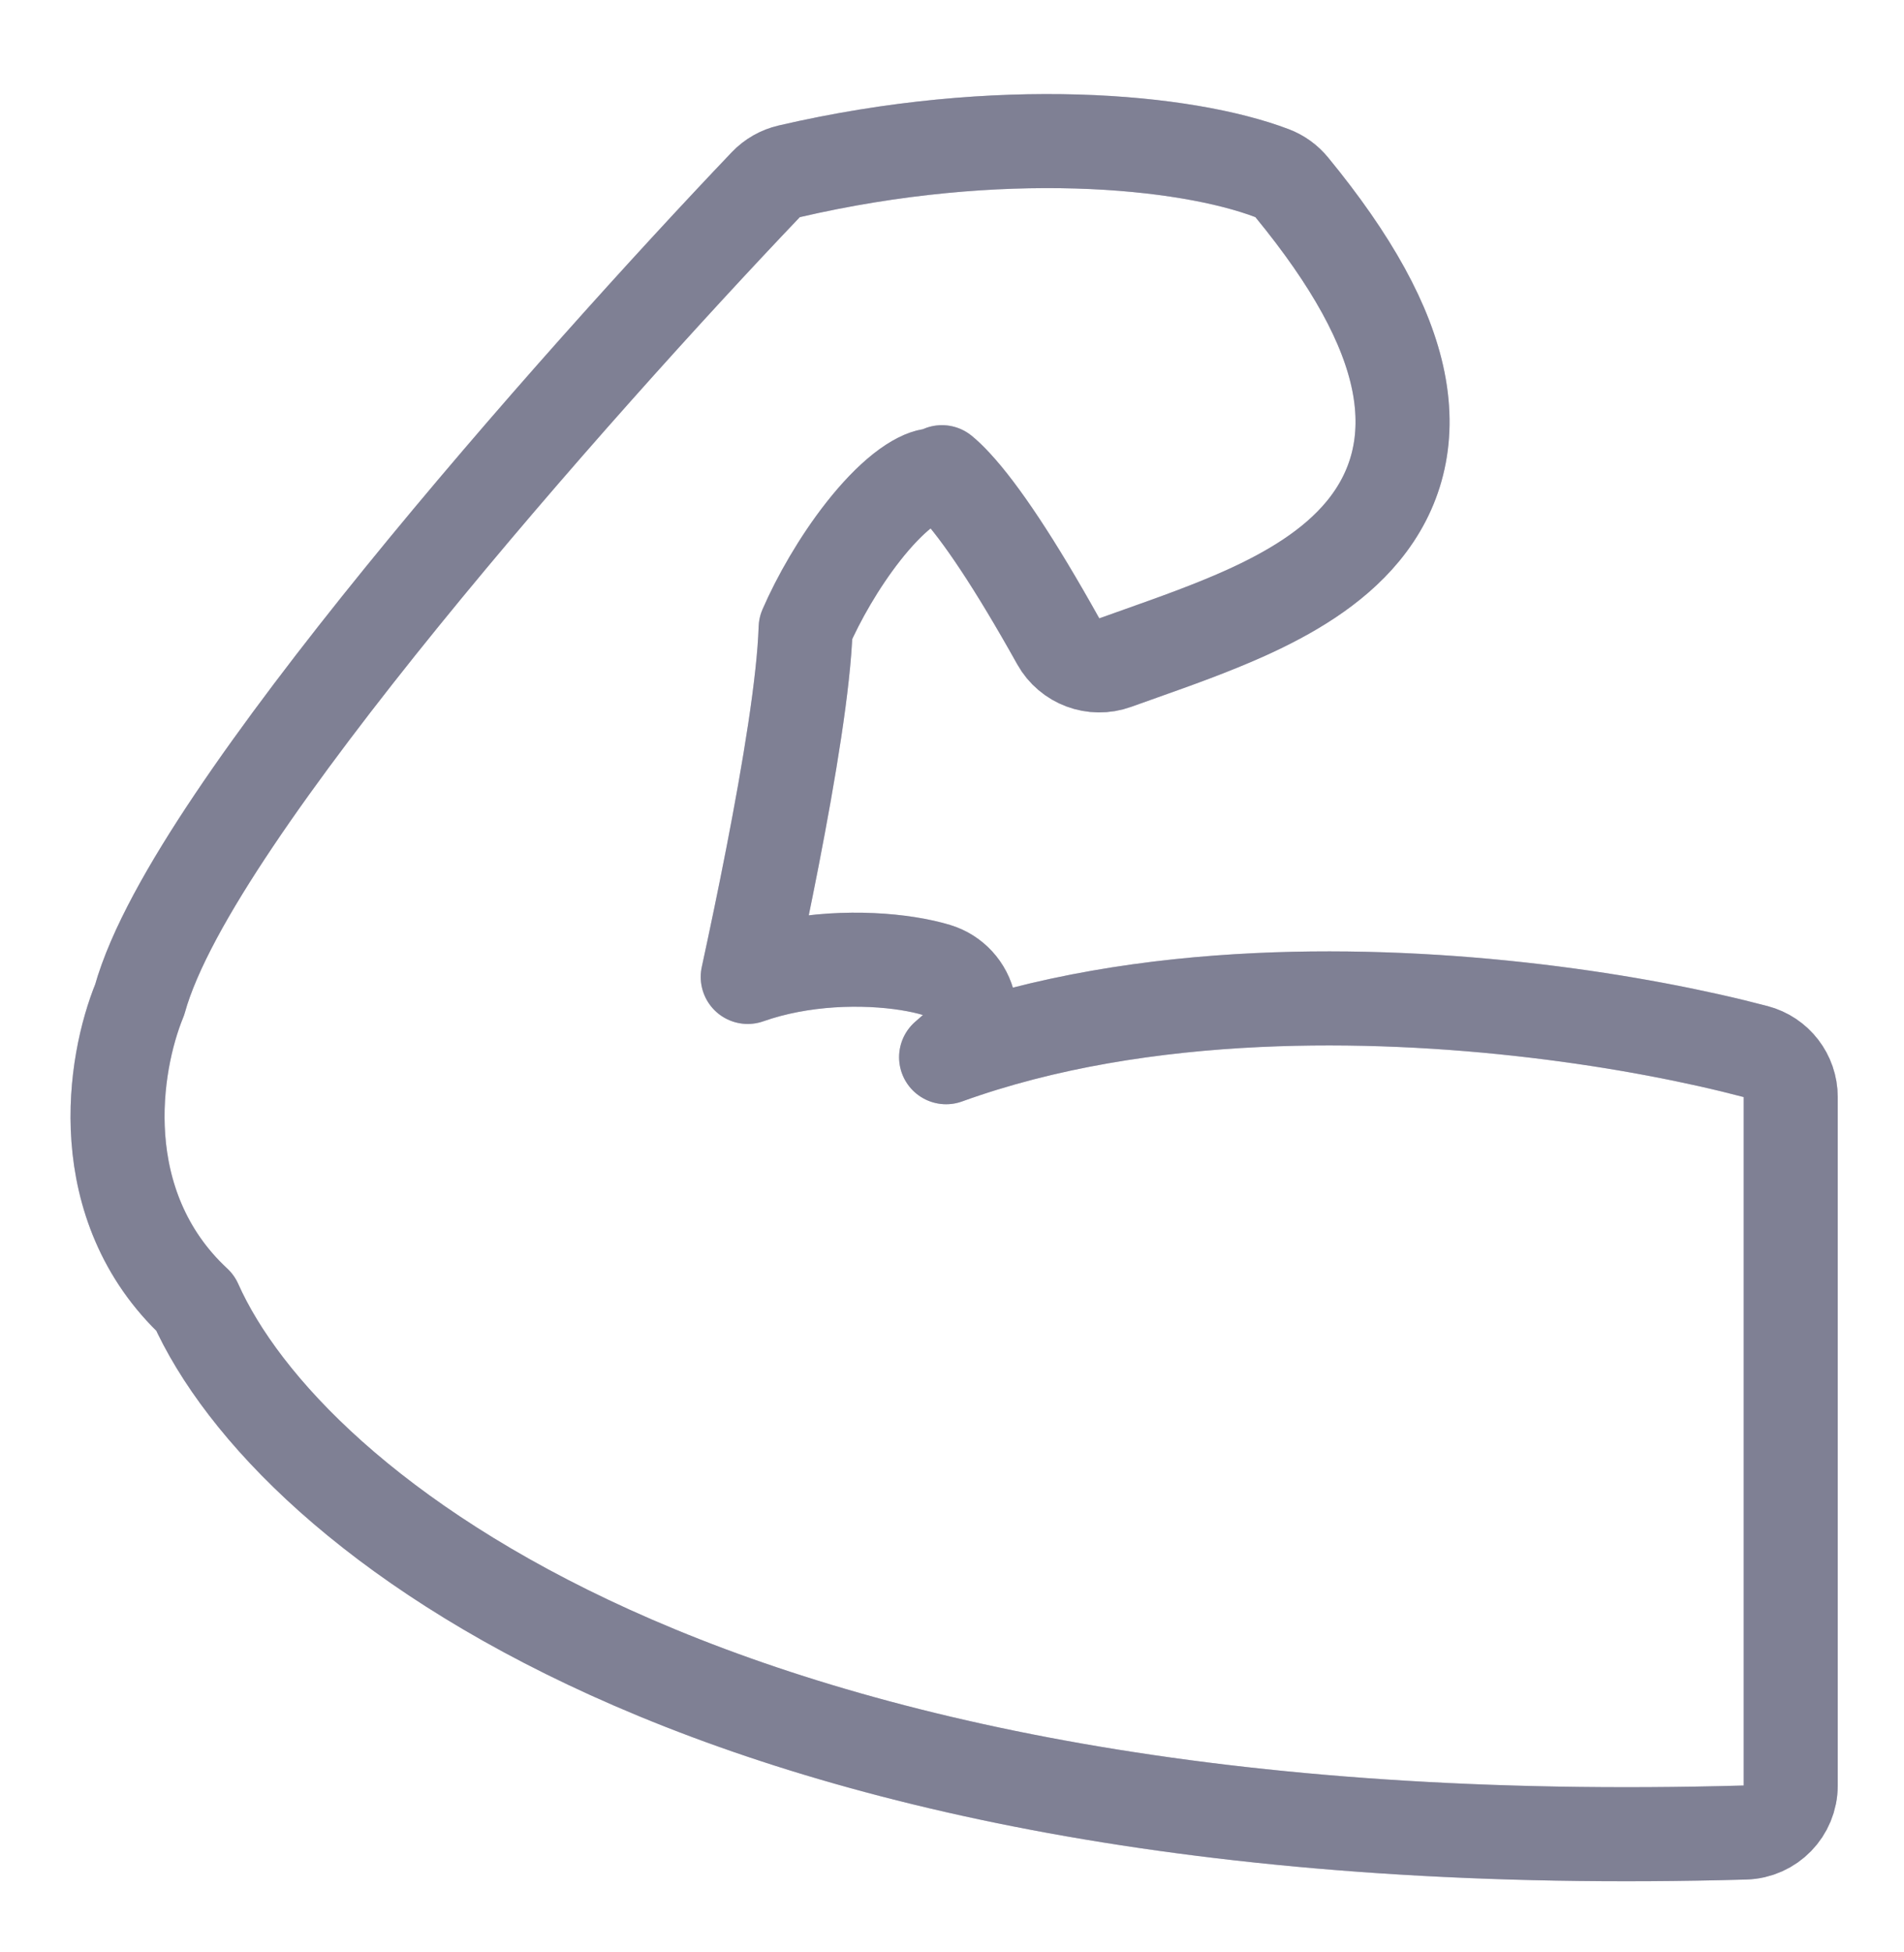 <svg width="81" height="83" viewBox="0 0 81 83" fill="none" xmlns="http://www.w3.org/2000/svg">
<g filter="url(#filter0_d_728_82)">
<path d="M76.181 42.653C76.181 41.744 75.569 40.95 74.69 40.719C69.743 39.416 61.701 38.143 53.505 38.527C49.065 38.735 44.46 39.436 40.249 40.958C40.356 40.864 40.464 40.77 40.573 40.675C41.124 40.198 41.371 39.459 41.22 38.746C41.068 38.034 40.541 37.46 39.843 37.249C38.449 36.827 35.995 36.605 33.565 37.073C32.994 37.183 32.402 37.336 31.81 37.544C32.164 35.912 32.527 34.171 32.861 32.454C33.577 28.777 34.202 25.012 34.273 22.711C34.809 21.473 35.696 19.91 36.732 18.594C37.294 17.88 37.862 17.287 38.397 16.864C38.948 16.43 39.351 16.264 39.592 16.224C39.758 16.196 39.92 16.148 40.072 16.08C40.224 16.204 40.412 16.38 40.636 16.623C41.712 17.784 43.169 19.955 45.02 23.271C45.498 24.126 46.525 24.509 47.447 24.176C47.794 24.051 48.156 23.922 48.528 23.791C49.971 23.279 51.558 22.716 53.005 22.062C54.818 21.242 56.69 20.162 57.989 18.582C59.374 16.898 60.002 14.771 59.491 12.218C59.004 9.79 57.511 7.08 54.953 3.965C54.732 3.695 54.444 3.488 54.118 3.364C50.421 1.96 42.541 1.205 33.574 3.286C33.194 3.374 32.848 3.571 32.579 3.853C28.576 8.05 22.457 14.789 17.096 21.388C14.416 24.687 11.905 27.976 9.936 30.91C8.053 33.717 6.531 36.395 5.942 38.513C5.371 39.906 4.863 42.068 5.034 44.403C5.204 46.737 6.068 49.332 8.307 51.41C10.298 55.877 15.839 61.683 25.945 66.266C36.456 71.033 52.048 74.555 74.237 73.928C75.319 73.897 76.181 73.011 76.181 71.928V42.653Z" fill="white"/>
<path d="M76.181 42.653C76.181 41.744 75.569 40.95 74.69 40.719C69.743 39.416 61.701 38.143 53.505 38.527C49.065 38.735 44.46 39.436 40.249 40.958C40.356 40.864 40.464 40.77 40.573 40.675C41.124 40.198 41.371 39.459 41.22 38.746C41.068 38.034 40.541 37.46 39.843 37.249C38.449 36.827 35.995 36.605 33.565 37.073C32.994 37.183 32.402 37.336 31.81 37.544C32.164 35.912 32.527 34.171 32.861 32.454C33.577 28.777 34.202 25.012 34.273 22.711C34.809 21.473 35.696 19.91 36.732 18.594C37.294 17.88 37.862 17.287 38.397 16.864C38.948 16.43 39.351 16.264 39.592 16.224C39.758 16.196 39.92 16.148 40.072 16.08C40.224 16.204 40.412 16.38 40.636 16.623C41.712 17.784 43.169 19.955 45.02 23.271C45.498 24.126 46.525 24.509 47.447 24.176C47.794 24.051 48.156 23.922 48.528 23.791C49.971 23.279 51.558 22.716 53.005 22.062C54.818 21.242 56.69 20.162 57.989 18.582C59.374 16.898 60.002 14.771 59.491 12.218C59.004 9.79 57.511 7.08 54.953 3.965C54.732 3.695 54.444 3.488 54.118 3.364C50.421 1.96 42.541 1.205 33.574 3.286C33.194 3.374 32.848 3.571 32.579 3.853C28.576 8.05 22.457 14.789 17.096 21.388C14.416 24.687 11.905 27.976 9.936 30.91C8.053 33.717 6.531 36.395 5.942 38.513C5.371 39.906 4.863 42.068 5.034 44.403C5.204 46.737 6.068 49.332 8.307 51.41C10.298 55.877 15.839 61.683 25.945 66.266C36.456 71.033 52.048 74.555 74.237 73.928C75.319 73.897 76.181 73.011 76.181 71.928V42.653Z" stroke="#CCC7D7" stroke-width="4" stroke-linejoin="round"/>
<path d="M76.181 42.653C76.181 41.744 75.569 40.95 74.69 40.719C69.743 39.416 61.701 38.143 53.505 38.527C49.065 38.735 44.46 39.436 40.249 40.958C40.356 40.864 40.464 40.77 40.573 40.675C41.124 40.198 41.371 39.459 41.22 38.746C41.068 38.034 40.541 37.46 39.843 37.249C38.449 36.827 35.995 36.605 33.565 37.073C32.994 37.183 32.402 37.336 31.81 37.544C32.164 35.912 32.527 34.171 32.861 32.454C33.577 28.777 34.202 25.012 34.273 22.711C34.809 21.473 35.696 19.91 36.732 18.594C37.294 17.88 37.862 17.287 38.397 16.864C38.948 16.43 39.351 16.264 39.592 16.224C39.758 16.196 39.92 16.148 40.072 16.08C40.224 16.204 40.412 16.38 40.636 16.623C41.712 17.784 43.169 19.955 45.02 23.271C45.498 24.126 46.525 24.509 47.447 24.176C47.794 24.051 48.156 23.922 48.528 23.791C49.971 23.279 51.558 22.716 53.005 22.062C54.818 21.242 56.69 20.162 57.989 18.582C59.374 16.898 60.002 14.771 59.491 12.218C59.004 9.79 57.511 7.08 54.953 3.965C54.732 3.695 54.444 3.488 54.118 3.364C50.421 1.96 42.541 1.205 33.574 3.286C33.194 3.374 32.848 3.571 32.579 3.853C28.576 8.05 22.457 14.789 17.096 21.388C14.416 24.687 11.905 27.976 9.936 30.91C8.053 33.717 6.531 36.395 5.942 38.513C5.371 39.906 4.863 42.068 5.034 44.403C5.204 46.737 6.068 49.332 8.307 51.41C10.298 55.877 15.839 61.683 25.945 66.266C36.456 71.033 52.048 74.555 74.237 73.928C75.319 73.897 76.181 73.011 76.181 71.928V42.653Z" stroke="#7F8094" stroke-width="4" stroke-linejoin="round"/>
</g>
<defs>
<filter id="filter0_d_728_82" x="0.7" y="0" width="79.781" height="82.3" filterUnits="userSpaceOnUse" color-interpolation-filters="sRGB">
<feFlood flood-opacity="0" result="BackgroundImageFix"/>
<feColorMatrix in="SourceAlpha" type="matrix" values="0 0 0 0 0 0 0 0 0 0 0 0 0 0 0 0 0 0 127 0" result="hardAlpha"/>
<feOffset dy="4"/>
<feGaussianBlur stdDeviation="1.15"/>
<feComposite in2="hardAlpha" operator="out"/>
<feColorMatrix type="matrix" values="0 0 0 0 0 0 0 0 0 0 0 0 0 0 0 0 0 0 0.25 0"/>
<feBlend mode="normal" in2="BackgroundImageFix" result="effect1_dropShadow_728_82"/>
<feBlend mode="normal" in="SourceGraphic" in2="effect1_dropShadow_728_82" result="shape"/>
</filter>
</defs>
</svg>
